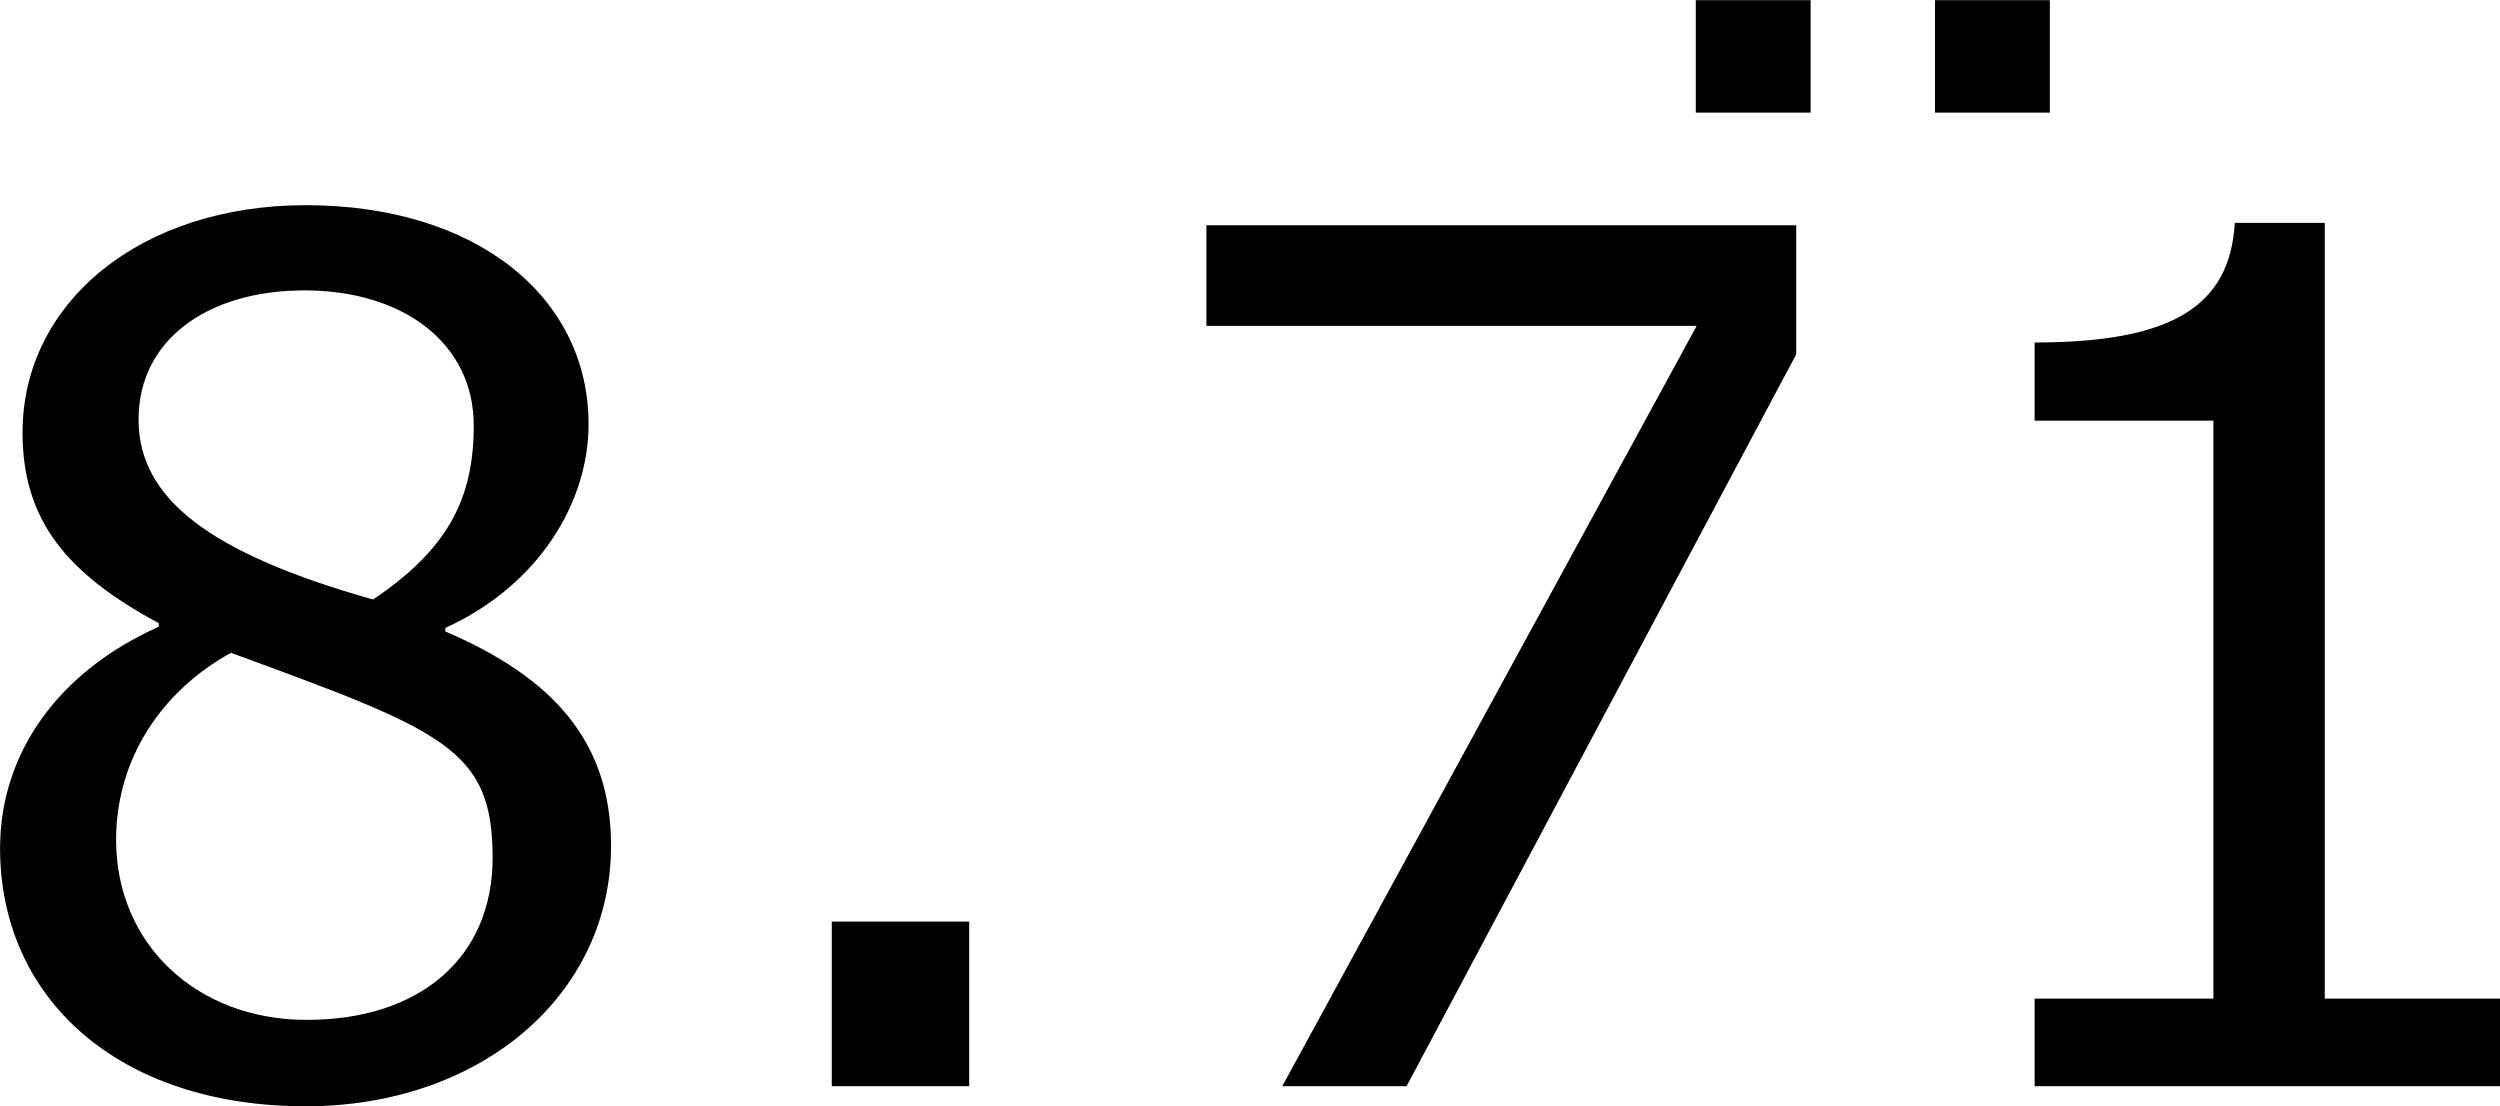 <?xml version='1.0' encoding='UTF-8'?>
<!-- Generated by CodeCogs with dvisvgm 3.2.2 -->
<svg version='1.1' xmlns='http://www.w3.org/2000/svg' xmlns:xlink='http://www.w3.org/1999/xlink' width='28.413pt' height='12.573pt' viewBox='-.933 -.294 28.413 12.573'>
<defs>
<path id='g1-46' d='M2.859 0V-1.656H1.477V0H2.859Z'/>
<path id='g1-49' d='M6.301 0V-.881H4.538V-8.683H3.633C3.585-7.837 2.99-7.48 1.62-7.48V-6.694H3.418V-.881H1.62V0H6.301Z'/>
<path id='g1-55' d='M6.825-7.361V-8.659H.893V-7.647H5.824L1.656 0H2.906L6.825-7.361Z'/>
<path id='g1-56' d='M6.86-2.418C6.86-3.466 6.277-4.109 5.193-4.574V-4.609C6.134-5.038 6.634-5.872 6.634-6.658C6.634-7.932 5.515-8.861 3.788-8.861C2.132-8.861 .941-7.885 .941-6.575C.941-5.693 1.382-5.157 2.311-4.657V-4.621C1.298-4.169 .715-3.347 .715-2.394C.715-.881 1.906 .202 3.788 .202C5.55 .202 6.86-.917 6.86-2.418ZM5.479-6.646C5.479-5.92 5.229-5.407 4.466-4.895C2.823-5.36 2.108-5.908 2.108-6.706S2.799-8.004 3.776-8.004C4.776-8.004 5.479-7.468 5.479-6.646ZM5.669-2.299C5.669-1.286 4.931-.667 3.799-.667C2.692-.667 1.882-1.429 1.882-2.477C1.882-3.299 2.346-3.978 3.037-4.359C5.181-3.573 5.669-3.394 5.669-2.299Z'/>
<path id='g1-168' d='M5.574-7.587V-8.718H4.419V-7.587H5.574ZM3.168-7.587V-8.718H2.013V-7.587H3.168Z'/>
</defs>
<g id='page1' transform='matrix(1.13 0 0 1.13 -249.826 -78.574)'>
<use x='219.545' y='80.199' xlink:href='#g1-56'/>
<use x='227.148' y='80.199' xlink:href='#g1-46'/>
<use x='235.302' y='77.994' xlink:href='#g1-168'/>
<use x='231.5' y='80.199' xlink:href='#g1-55'/>
<use x='239.103' y='80.199' xlink:href='#g1-49'/>
</g>
</svg>